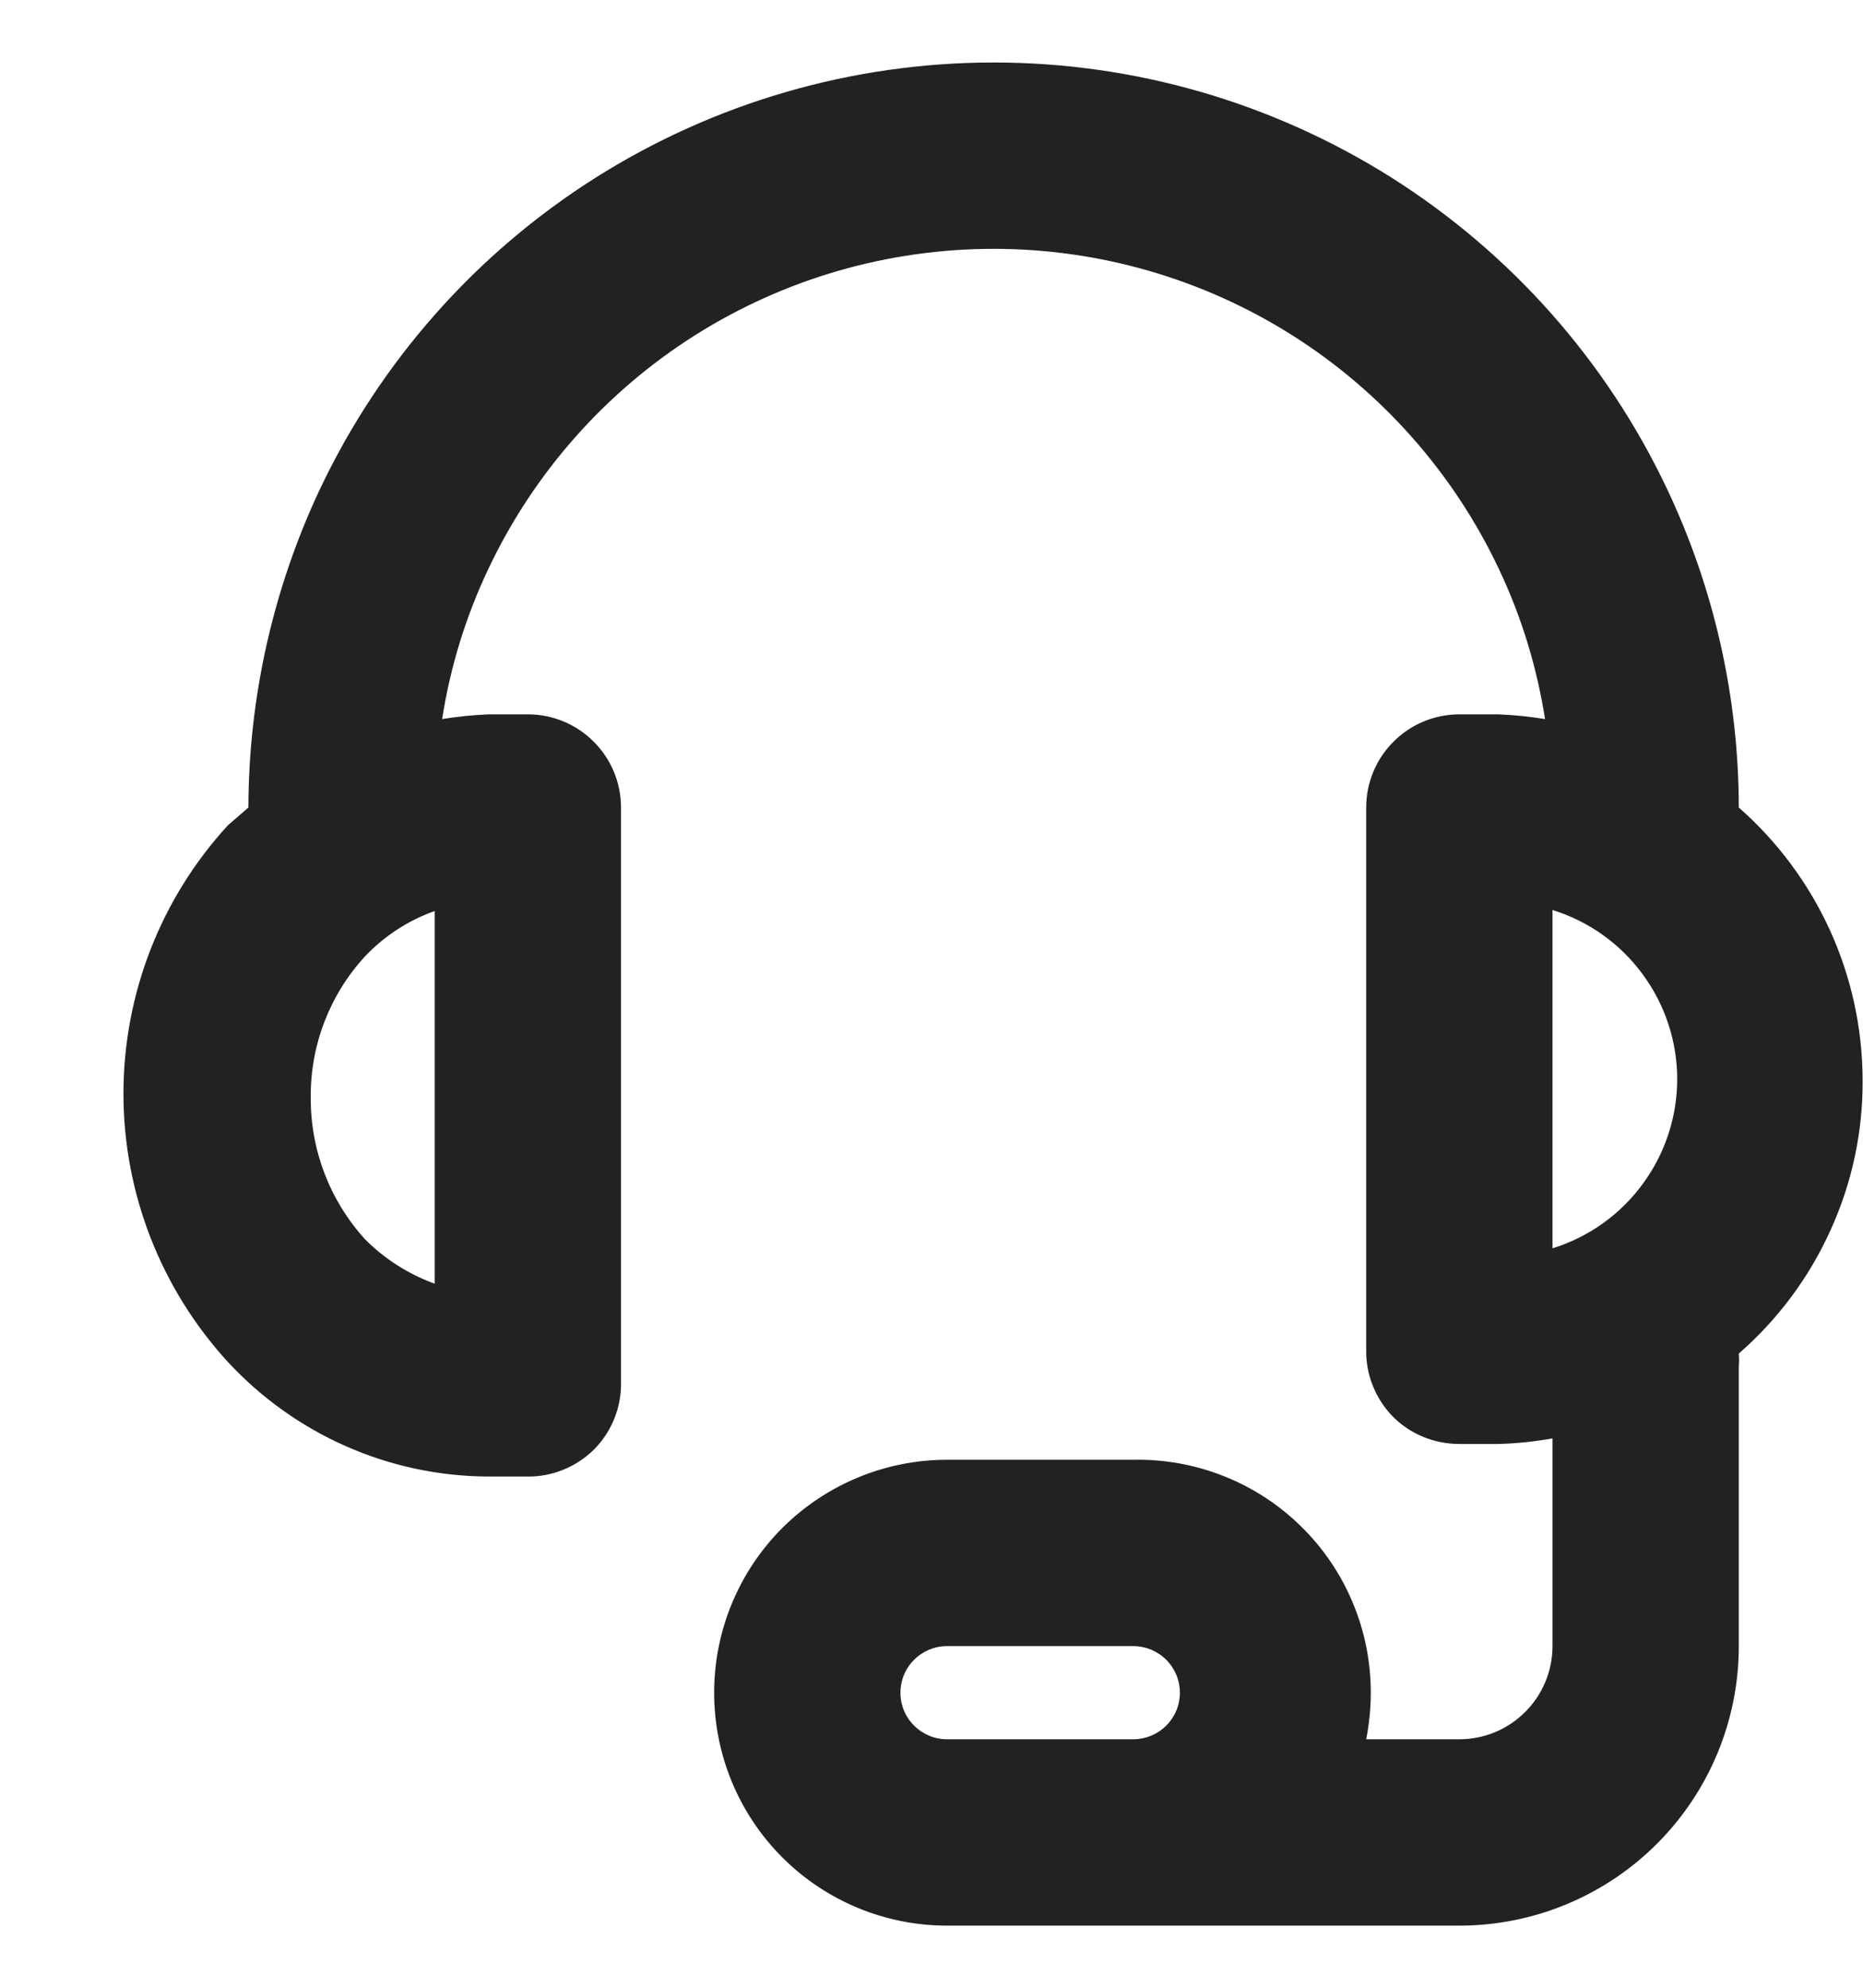 <svg width="15" height="16" viewBox="0 0 15 16" fill="none" xmlns="http://www.w3.org/2000/svg">
<path d="M14.997 8.69C14.995 8.275 14.906 7.866 14.734 7.488C14.562 7.111 14.312 6.774 14 6.5C13.999 5.613 13.802 4.737 13.422 3.935V3.935C12.936 2.908 12.168 2.041 11.209 1.433C10.249 0.826 9.136 0.503 8 0.503C6.864 0.503 5.751 0.826 4.791 1.433C3.831 2.041 3.064 2.908 2.577 3.935V3.935C2.199 4.737 2.002 5.613 2 6.5C2 6.5 2 6.5 2 6.5L1.835 6.643C1.294 7.232 0.994 8.003 0.994 8.803C0.994 9.602 1.294 10.373 1.835 10.963C2.102 11.251 2.425 11.482 2.785 11.641C3.145 11.8 3.534 11.883 3.927 11.885H4.25C4.349 11.886 4.446 11.867 4.538 11.829C4.629 11.792 4.712 11.737 4.782 11.668C4.916 11.534 4.993 11.354 5 11.165V6.5C5 6.301 4.921 6.11 4.78 5.97C4.64 5.829 4.449 5.75 4.25 5.75H3.935C3.809 5.755 3.684 5.768 3.56 5.788C3.625 5.367 3.752 4.957 3.935 4.573C4.3 3.804 4.876 3.154 5.595 2.699C6.315 2.244 7.149 2.003 8 2.003C8.851 2.003 9.685 2.244 10.405 2.699C11.124 3.154 11.7 3.804 12.065 4.573V4.573C12.248 4.957 12.374 5.367 12.44 5.788C12.316 5.768 12.191 5.755 12.065 5.75H11.75C11.551 5.75 11.36 5.829 11.22 5.97C11.079 6.11 11 6.301 11 6.5V10.873C10.999 10.971 11.018 11.069 11.056 11.161C11.093 11.252 11.148 11.335 11.217 11.405C11.287 11.475 11.371 11.53 11.462 11.567C11.553 11.604 11.651 11.623 11.75 11.623H12.065C12.211 11.619 12.356 11.604 12.5 11.578V13.25C12.5 13.449 12.421 13.64 12.28 13.78C12.14 13.921 11.949 14 11.75 14H11C11.024 13.877 11.037 13.751 11.037 13.625C11.037 13.376 10.988 13.129 10.891 12.899C10.795 12.669 10.653 12.46 10.475 12.286C10.297 12.111 10.086 11.974 9.854 11.882C9.622 11.79 9.374 11.745 9.125 11.75H7.625C7.128 11.75 6.651 11.948 6.299 12.299C5.947 12.651 5.75 13.128 5.75 13.625C5.75 14.122 5.947 14.599 6.299 14.951C6.651 15.303 7.128 15.5 7.625 15.5H11.75C12.347 15.5 12.919 15.263 13.341 14.841C13.763 14.419 14 13.847 14 13.25V11C14.003 10.965 14.003 10.93 14 10.895C14.315 10.621 14.567 10.282 14.739 9.901C14.912 9.521 15 9.108 14.997 8.69V8.69ZM2.502 8.833C2.498 8.414 2.654 8.009 2.937 7.7C3.093 7.535 3.286 7.409 3.5 7.333V10.333C3.288 10.256 3.095 10.133 2.937 9.973C2.654 9.661 2.499 9.254 2.502 8.833V8.833ZM8 14H7.625C7.525 14 7.43 13.96 7.36 13.89C7.289 13.82 7.25 13.725 7.25 13.625C7.25 13.526 7.289 13.43 7.36 13.36C7.43 13.29 7.525 13.25 7.625 13.25H9.125C9.224 13.25 9.32 13.29 9.39 13.36C9.46 13.43 9.5 13.526 9.5 13.625C9.5 13.725 9.46 13.82 9.39 13.89C9.32 13.96 9.224 14 9.125 14H8ZM12.5 10.048V7.325C12.791 7.415 13.045 7.596 13.225 7.841C13.406 8.086 13.504 8.382 13.504 8.686C13.504 8.991 13.406 9.287 13.225 9.532C13.045 9.777 12.791 9.958 12.5 10.048V10.048Z" fill="#222221"/>
</svg>
